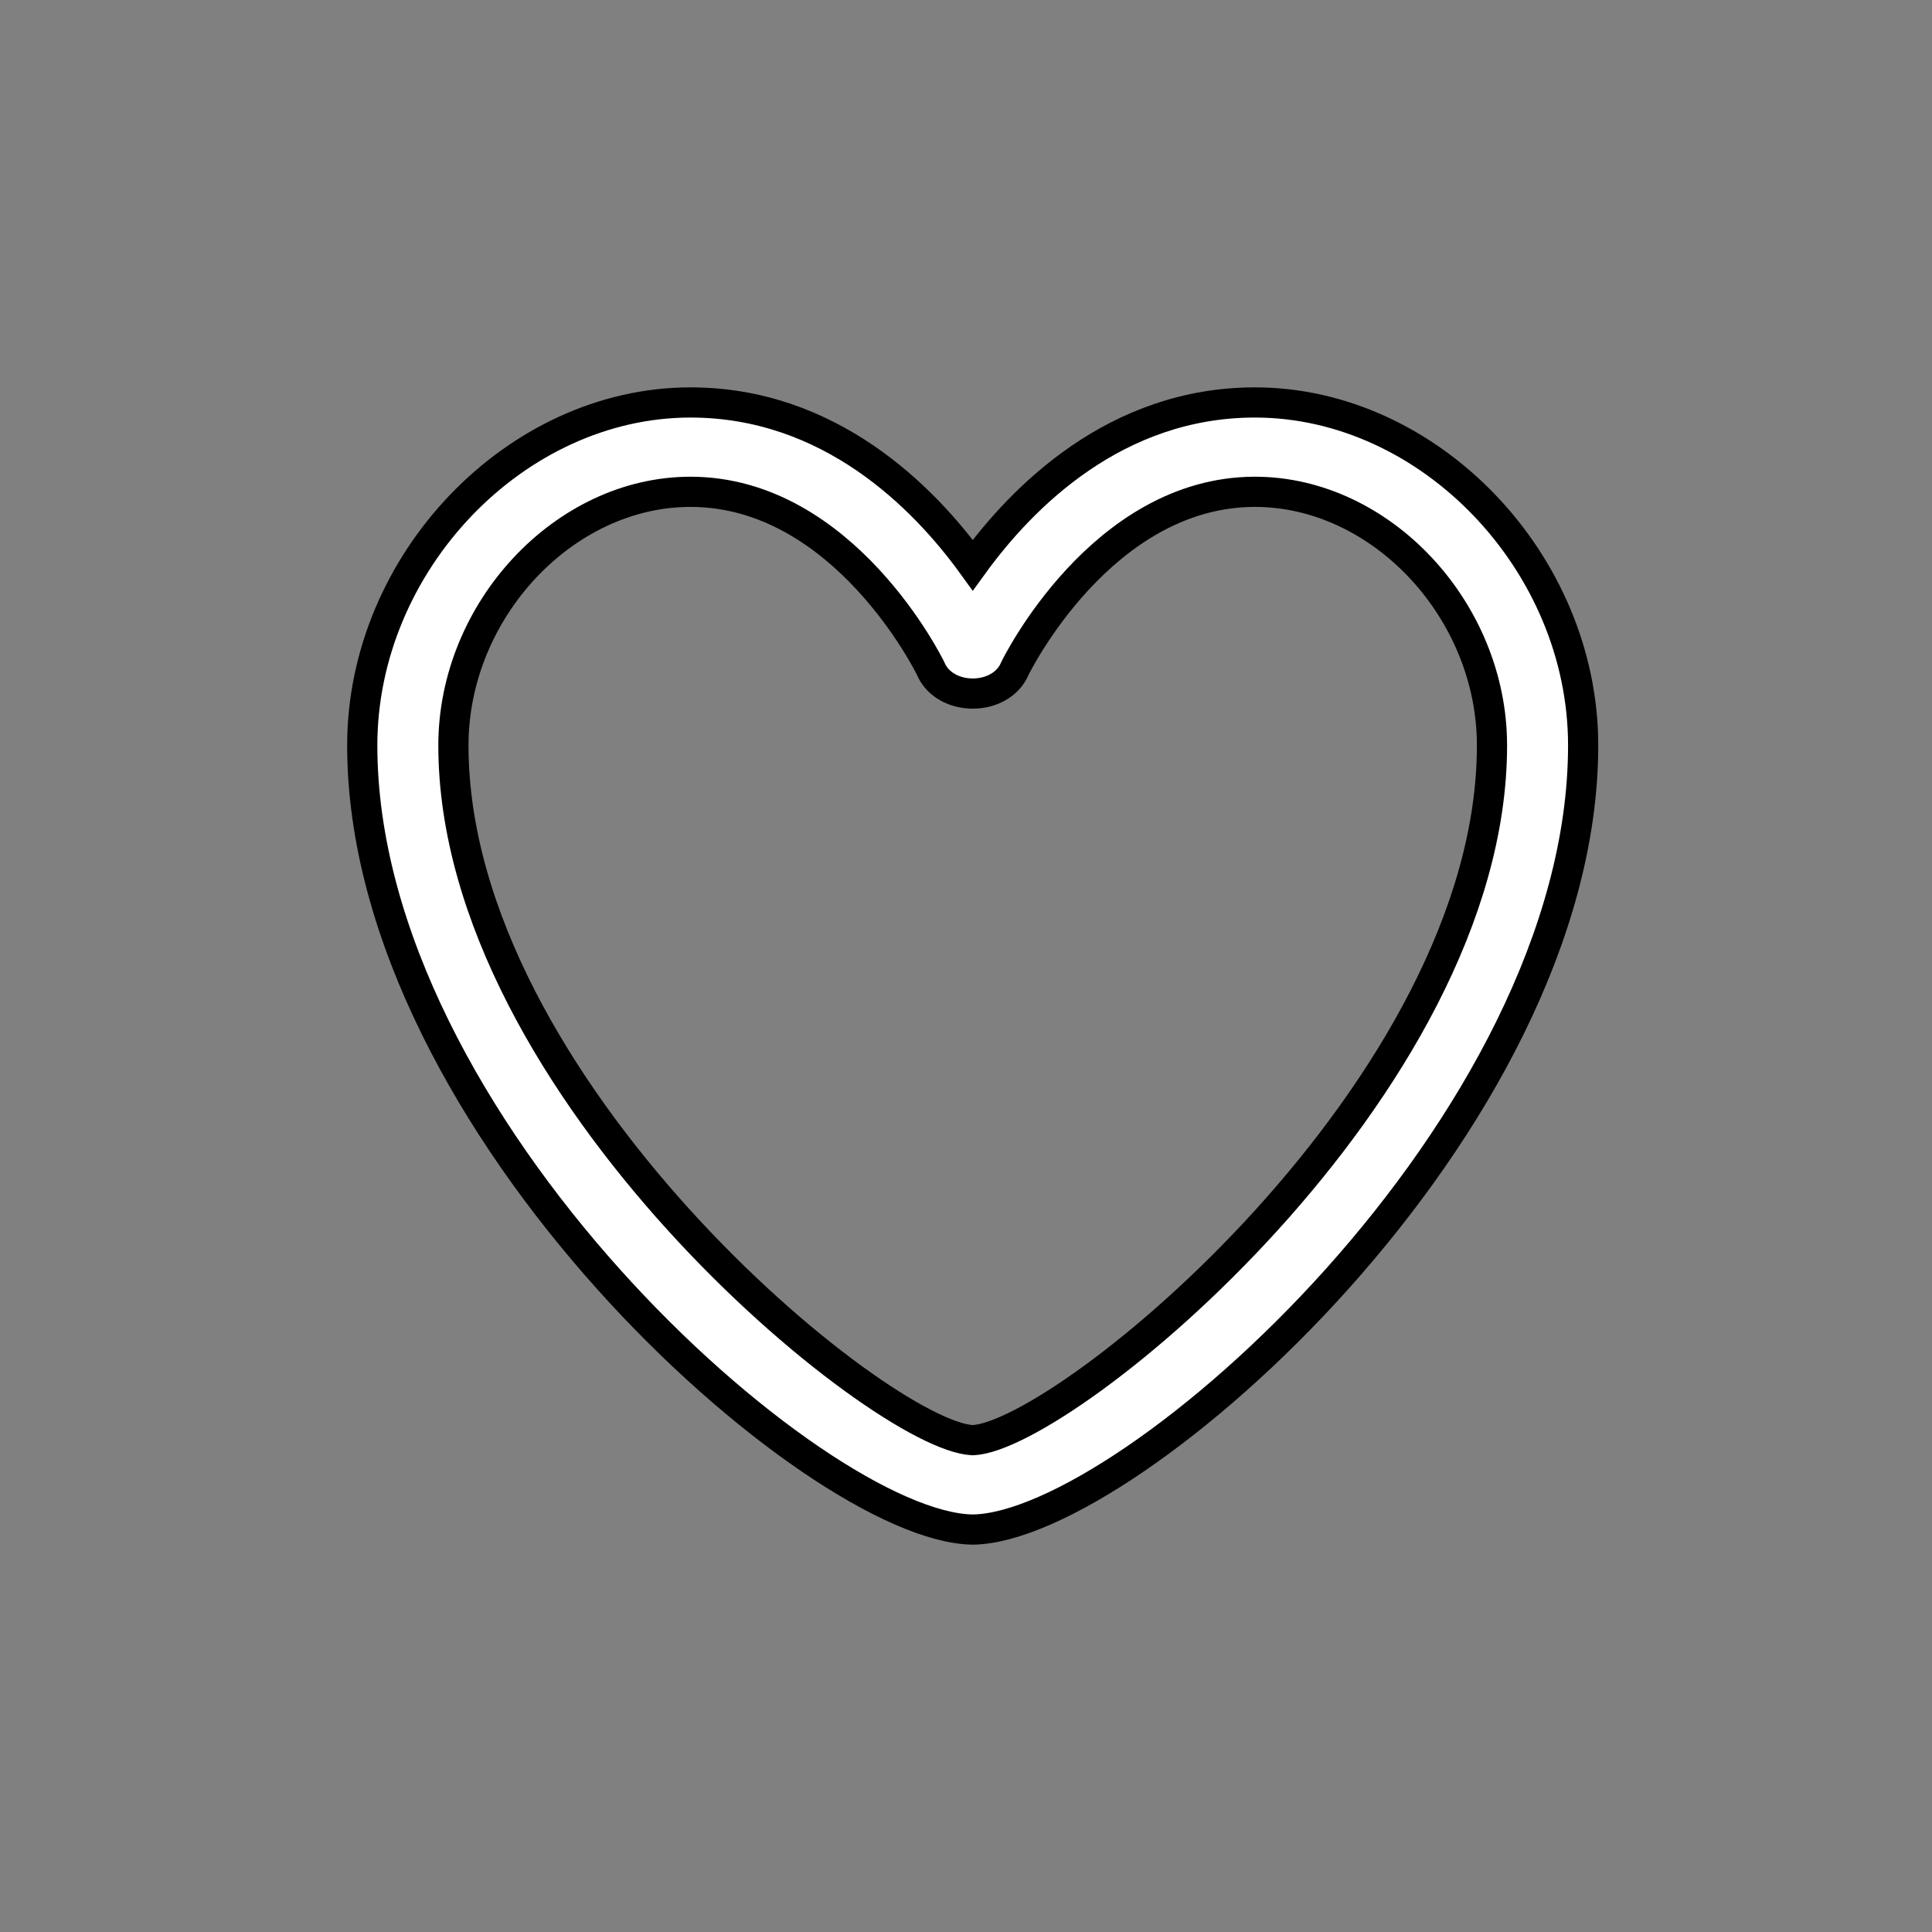<svg xmlns="http://www.w3.org/2000/svg" width="100%" height="100%" fill="white" stroke="black" stroke-width=".25" class="s-icon s-icon-social-twitter-like" viewBox="0 0 16 16">
  <rect x="0" y="0" width="16" height="16" fill="#808080" stroke="none"/>
  <path fill-rule="evenodd" d="M5.718 4.073c-1.046 0-1.963.982-1.963 2.1 0 2.833 3.538 5.723 4.301 5.754.763-.031 4.3-2.921 4.3-5.754 0-1.118-.917-2.1-1.963-2.1-1.272 0-1.982 1.45-1.988 1.463-.116.277-.582.277-.698 0-.006-.013-.716-1.463-1.989-1.463Zm2.338 8.594H8.05C6.749 12.643 3 9.32 3 6.173c0-1.513 1.27-2.84 2.718-2.84 1.152 0 1.928.78 2.338 1.347.41-.566 1.185-1.347 2.337-1.347 1.448 0 2.718 1.327 2.718 2.84 0 3.147-3.749 6.47-5.049 6.494h-.006Z"/>
</svg>